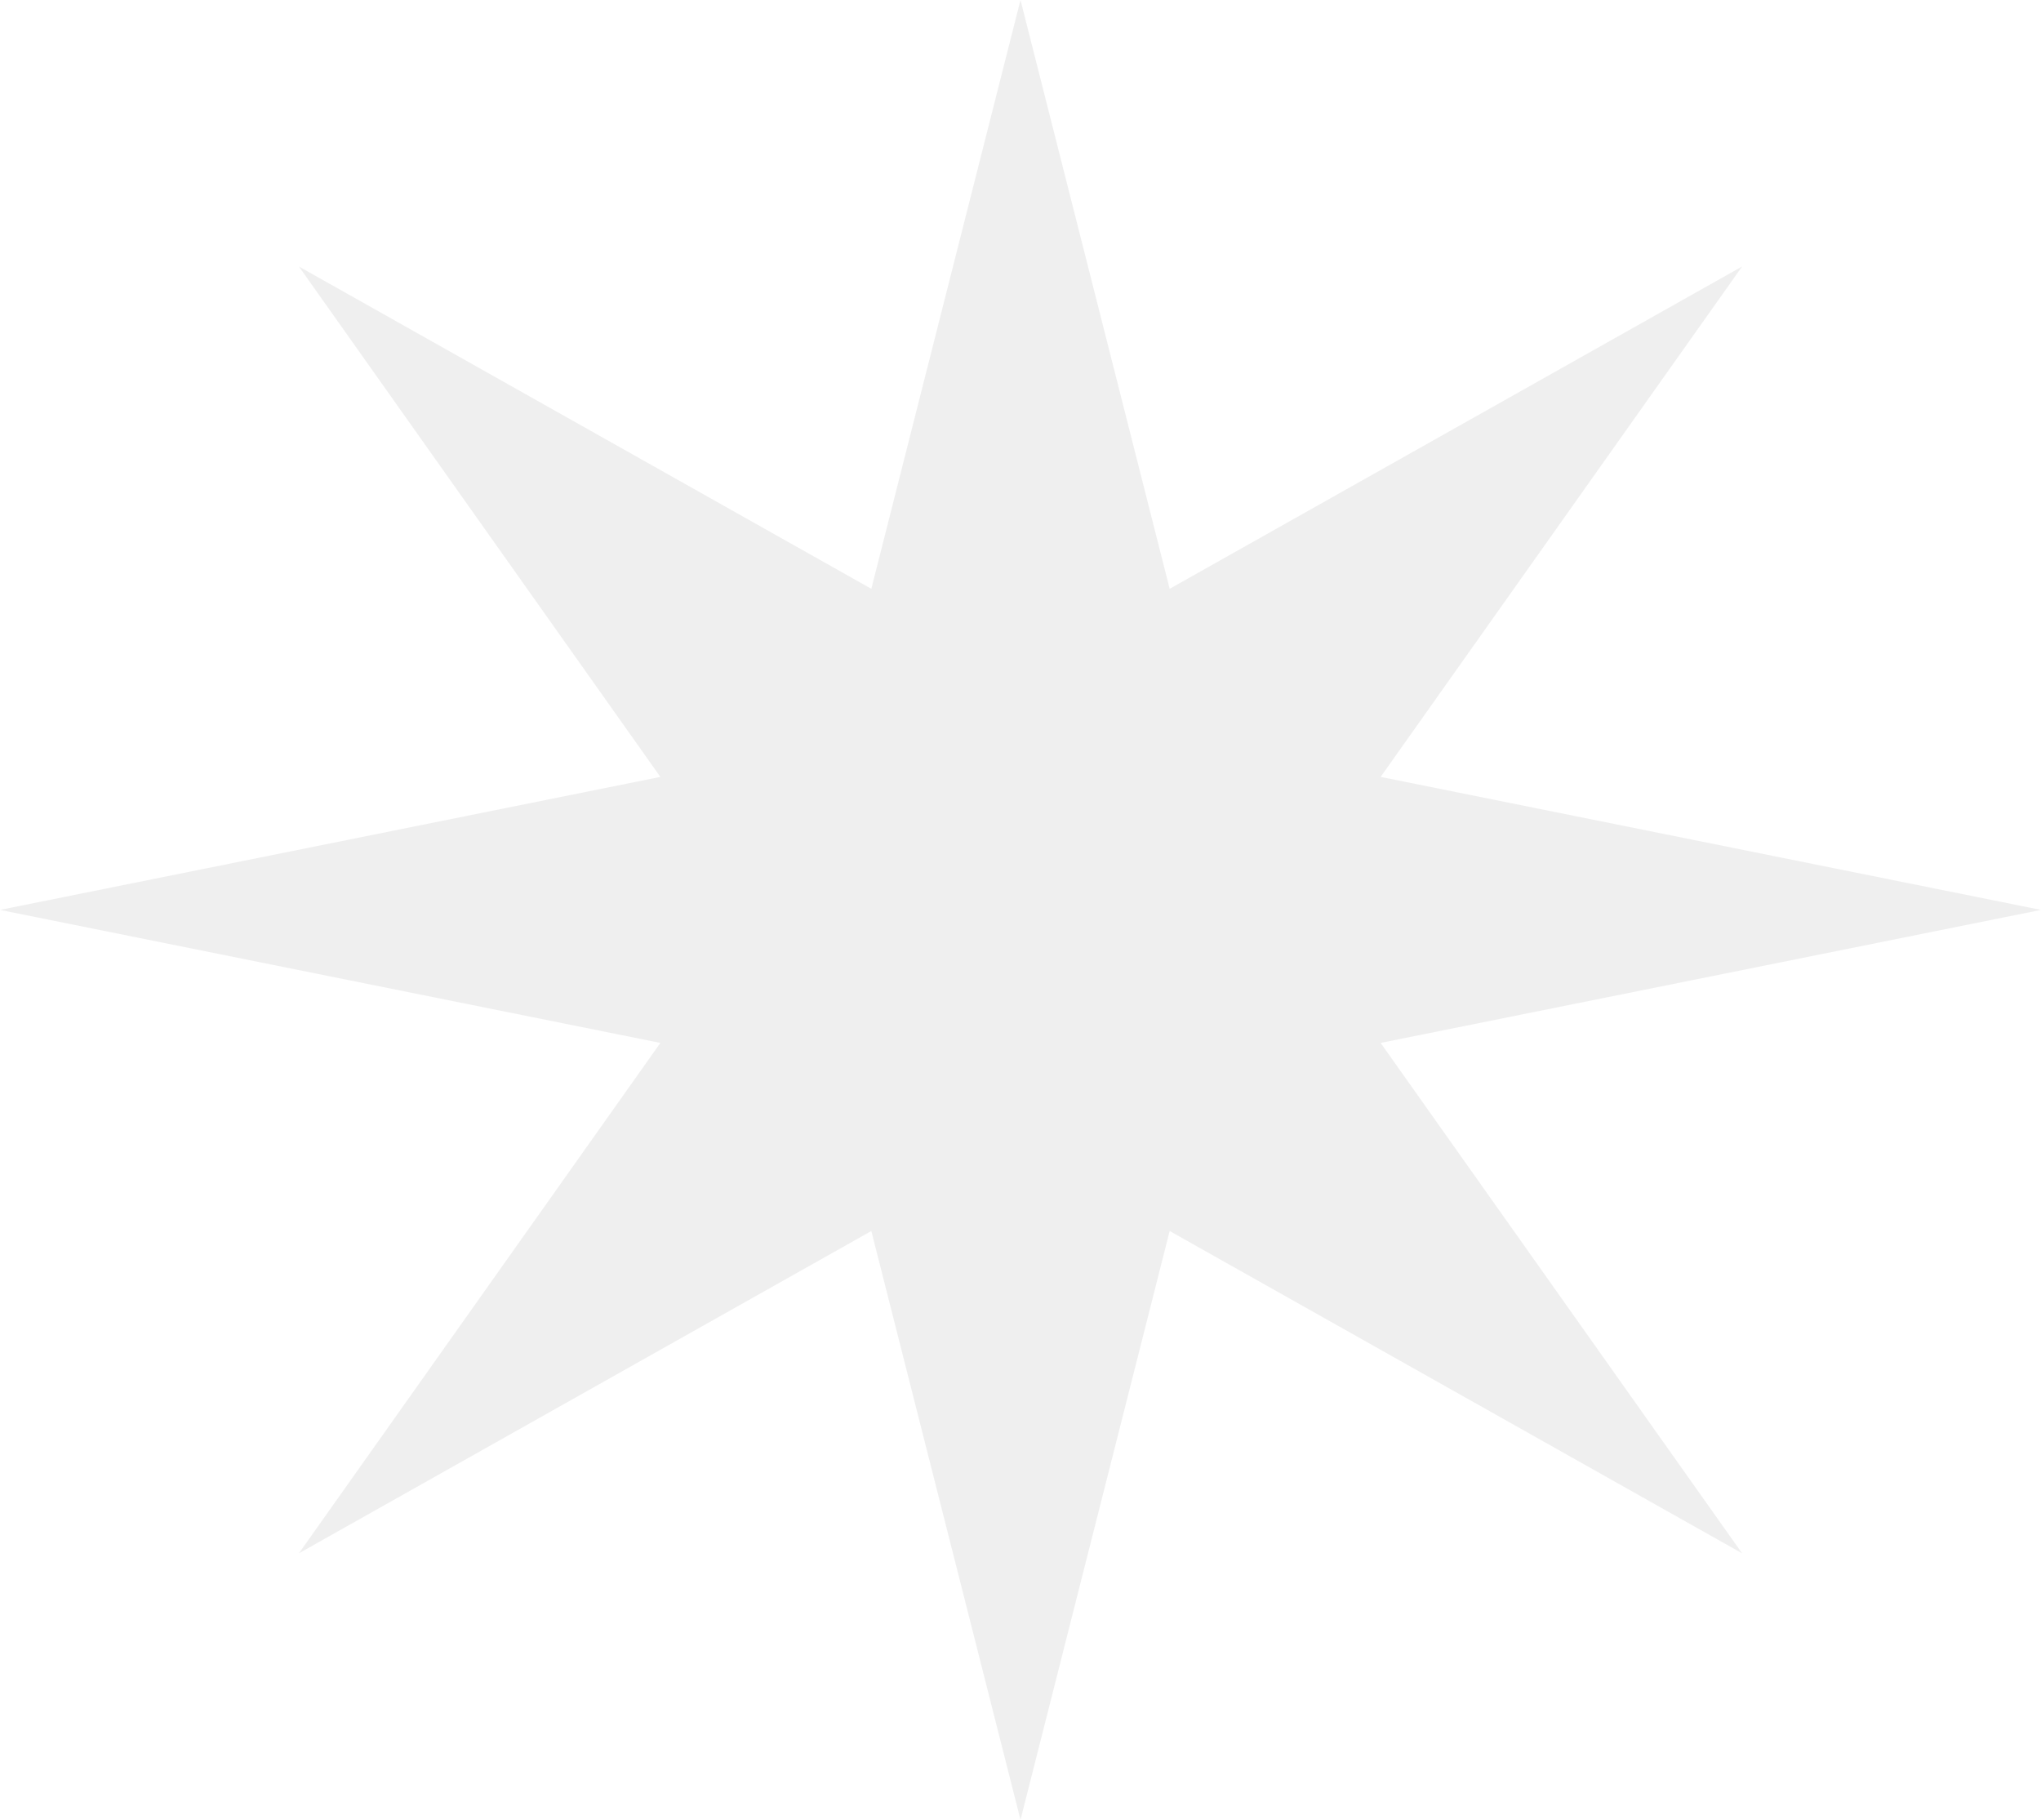 <svg width="212" height="189" viewBox="0 0 212 189" fill="none" xmlns="http://www.w3.org/2000/svg">
<path d="M106 0L121.494 61.152L180.953 27.678L143.406 80.687L212 94.5L143.406 108.313L180.953 161.322L121.494 127.848L106 189L90.506 127.848L31.047 161.322L68.594 108.313L0 94.5L68.594 80.687L31.047 27.678L90.506 61.152L106 0Z" fill="#111111" fill-opacity="0.067"/>
</svg>
